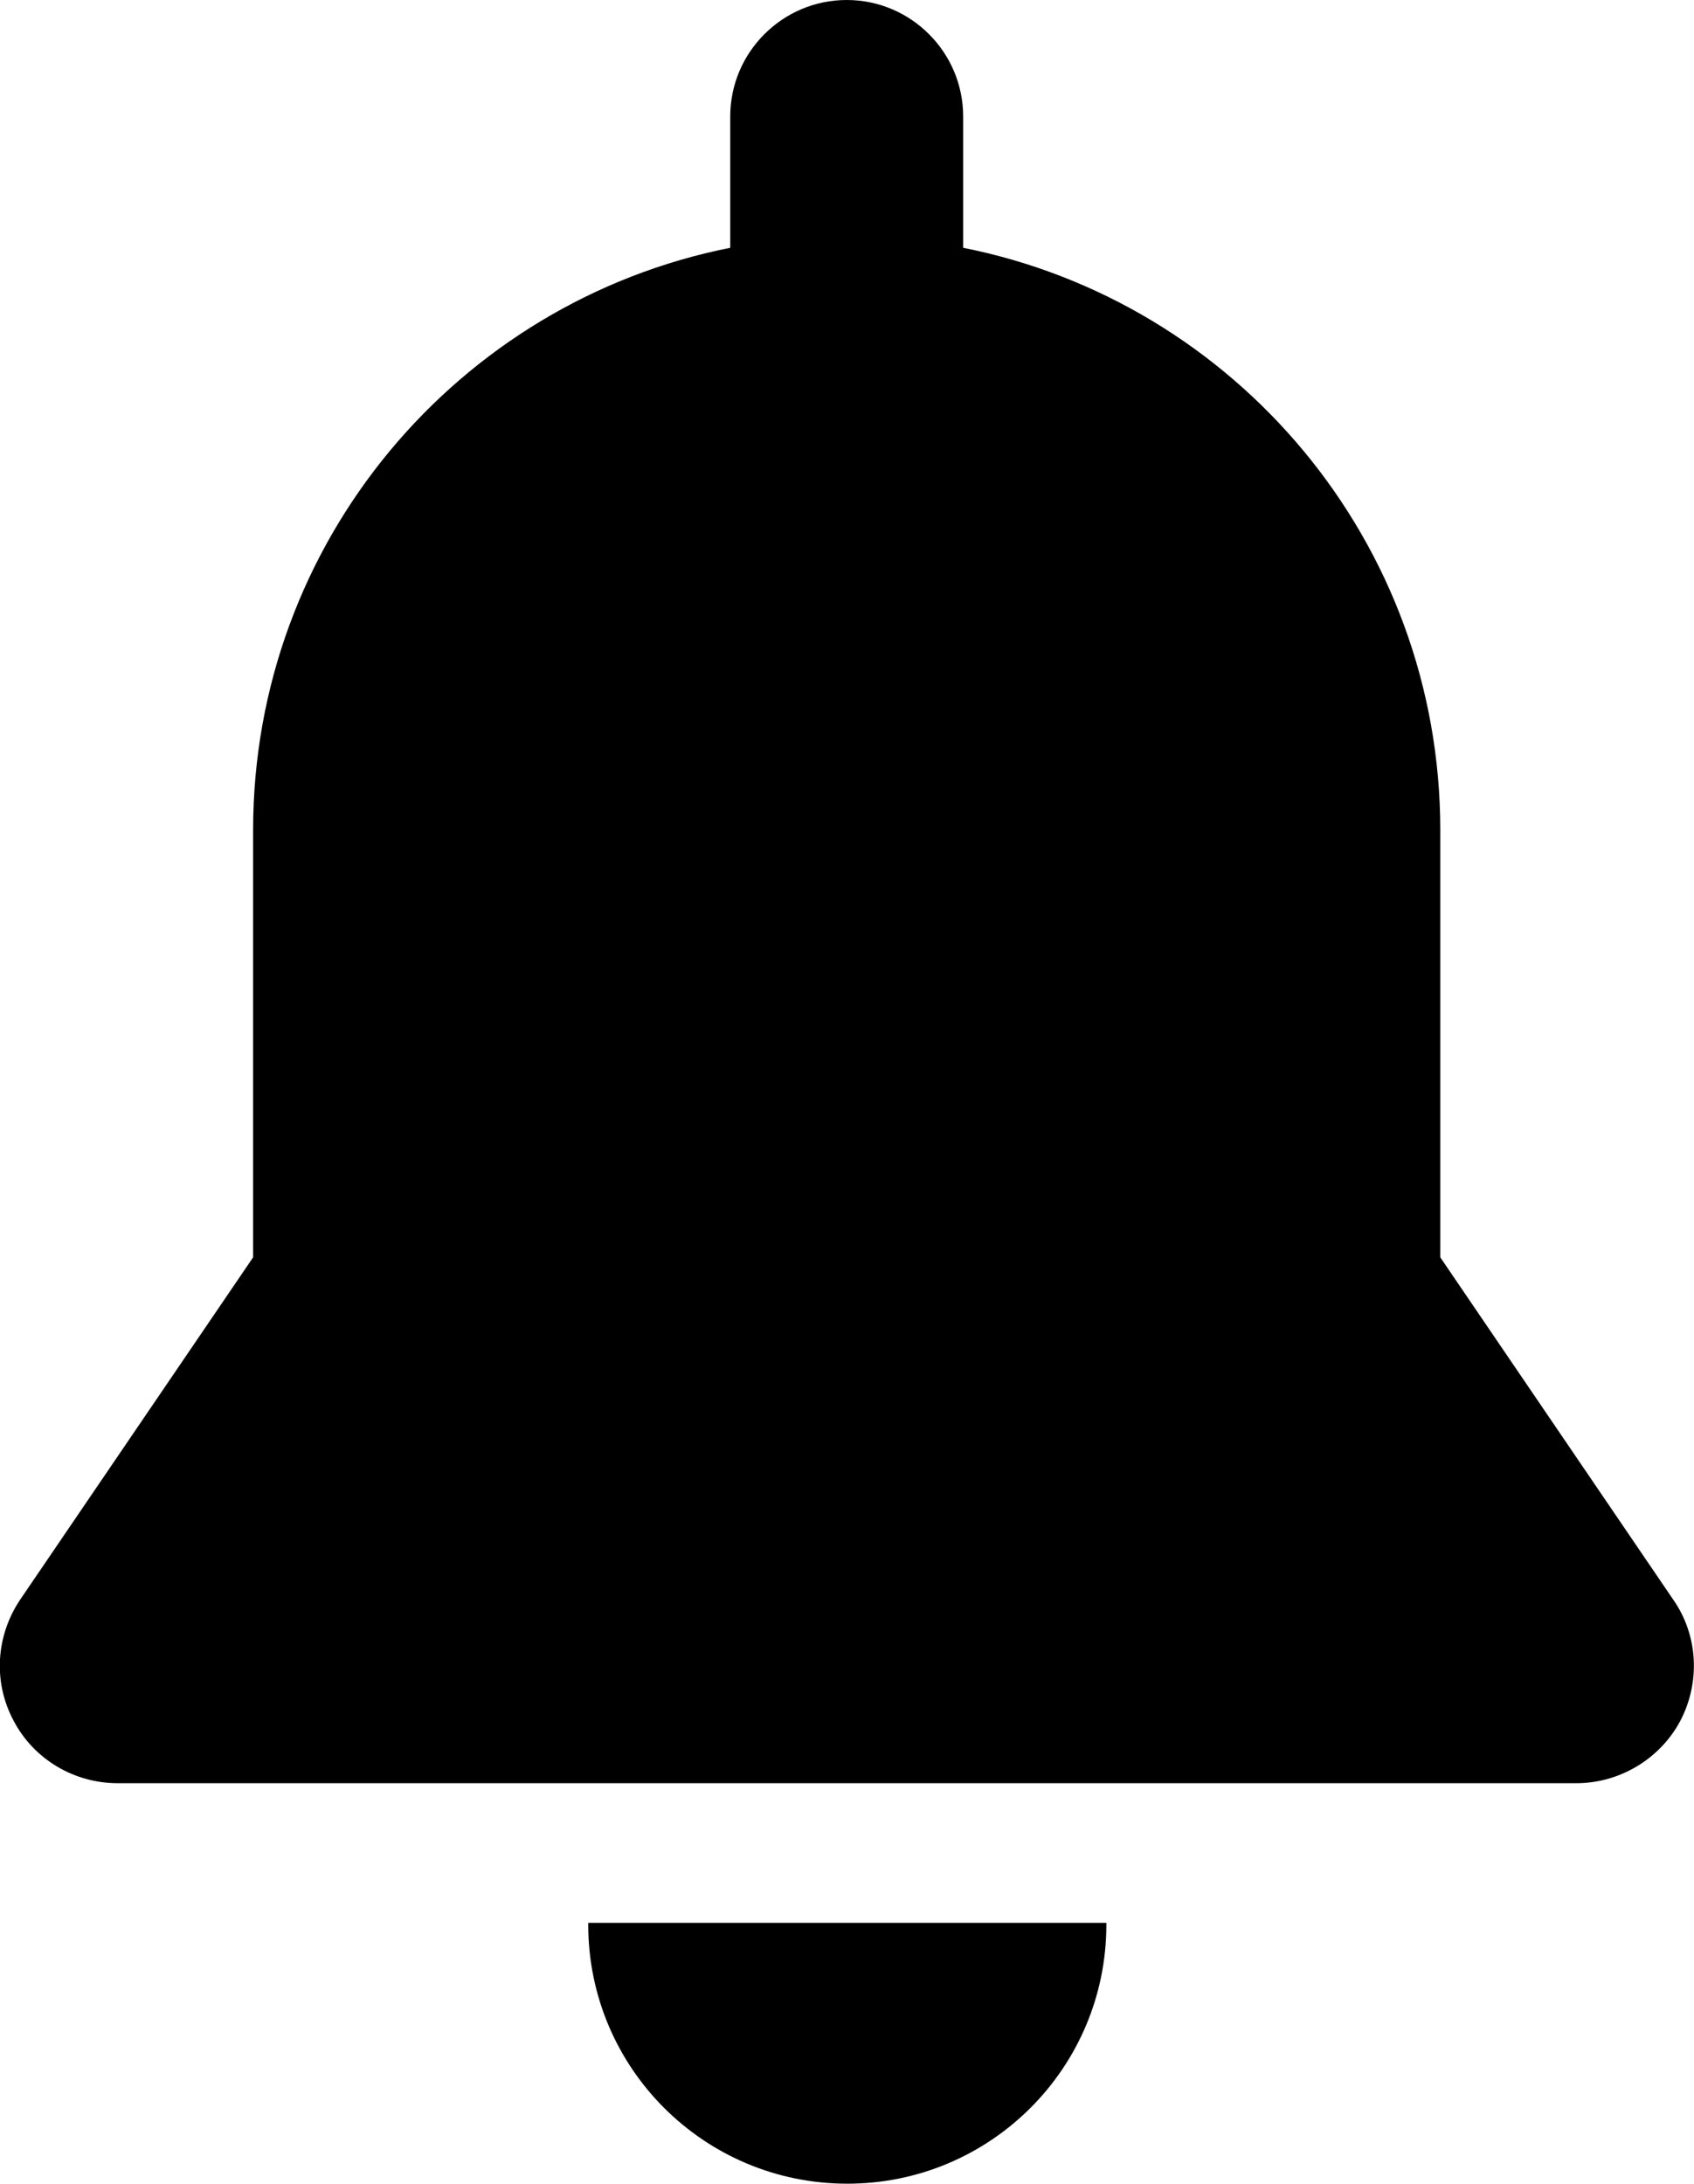 <?xml version="1.0" encoding="utf-8"?>
<!-- Generator: Adobe Illustrator 21.0.0, SVG Export Plug-In . SVG Version: 6.00 Build 0)  -->
<svg version="1.1" id="Слой_1" xmlns="http://www.w3.org/2000/svg" xmlns:xlink="http://www.w3.org/1999/xlink" x="0px" y="0px"
	 viewBox="0 0 285.1 367.5" style="enable-background:new 0 0 285.1 367.5;" xml:space="preserve">
<g>
	<g>
		<path d="M99,323.6c0,0.1,0,0.2,0,0.3c0,24.1,19.5,43.6,43.6,43.6c24.1,0,43.6-19.5,43.6-43.6c0-0.1,0-0.2,0-0.3H99z M99,323.6"/>
		<path d="M281.6,269.2l-39.2-57.6v-71.9c0-48.5-34.5-88.9-80.3-98V19.6c0-10.8-8.8-19.6-19.6-19.6c-10.8,0-19.6,8.8-19.6,19.6v22.1
			c-45.8,9.1-80.3,49.5-80.3,98v71.9L3.4,269.2c-4.1,6.1-4.6,13.9-1.1,20.4c3.4,6.5,10.2,10.5,17.5,10.5h245.5
			c7.3,0,14.1-4.1,17.5-10.5C286.2,283.1,285.8,275.2,281.6,269.2L281.6,269.2z M281.6,269.2"/>
	</g>
</g>
</svg>
